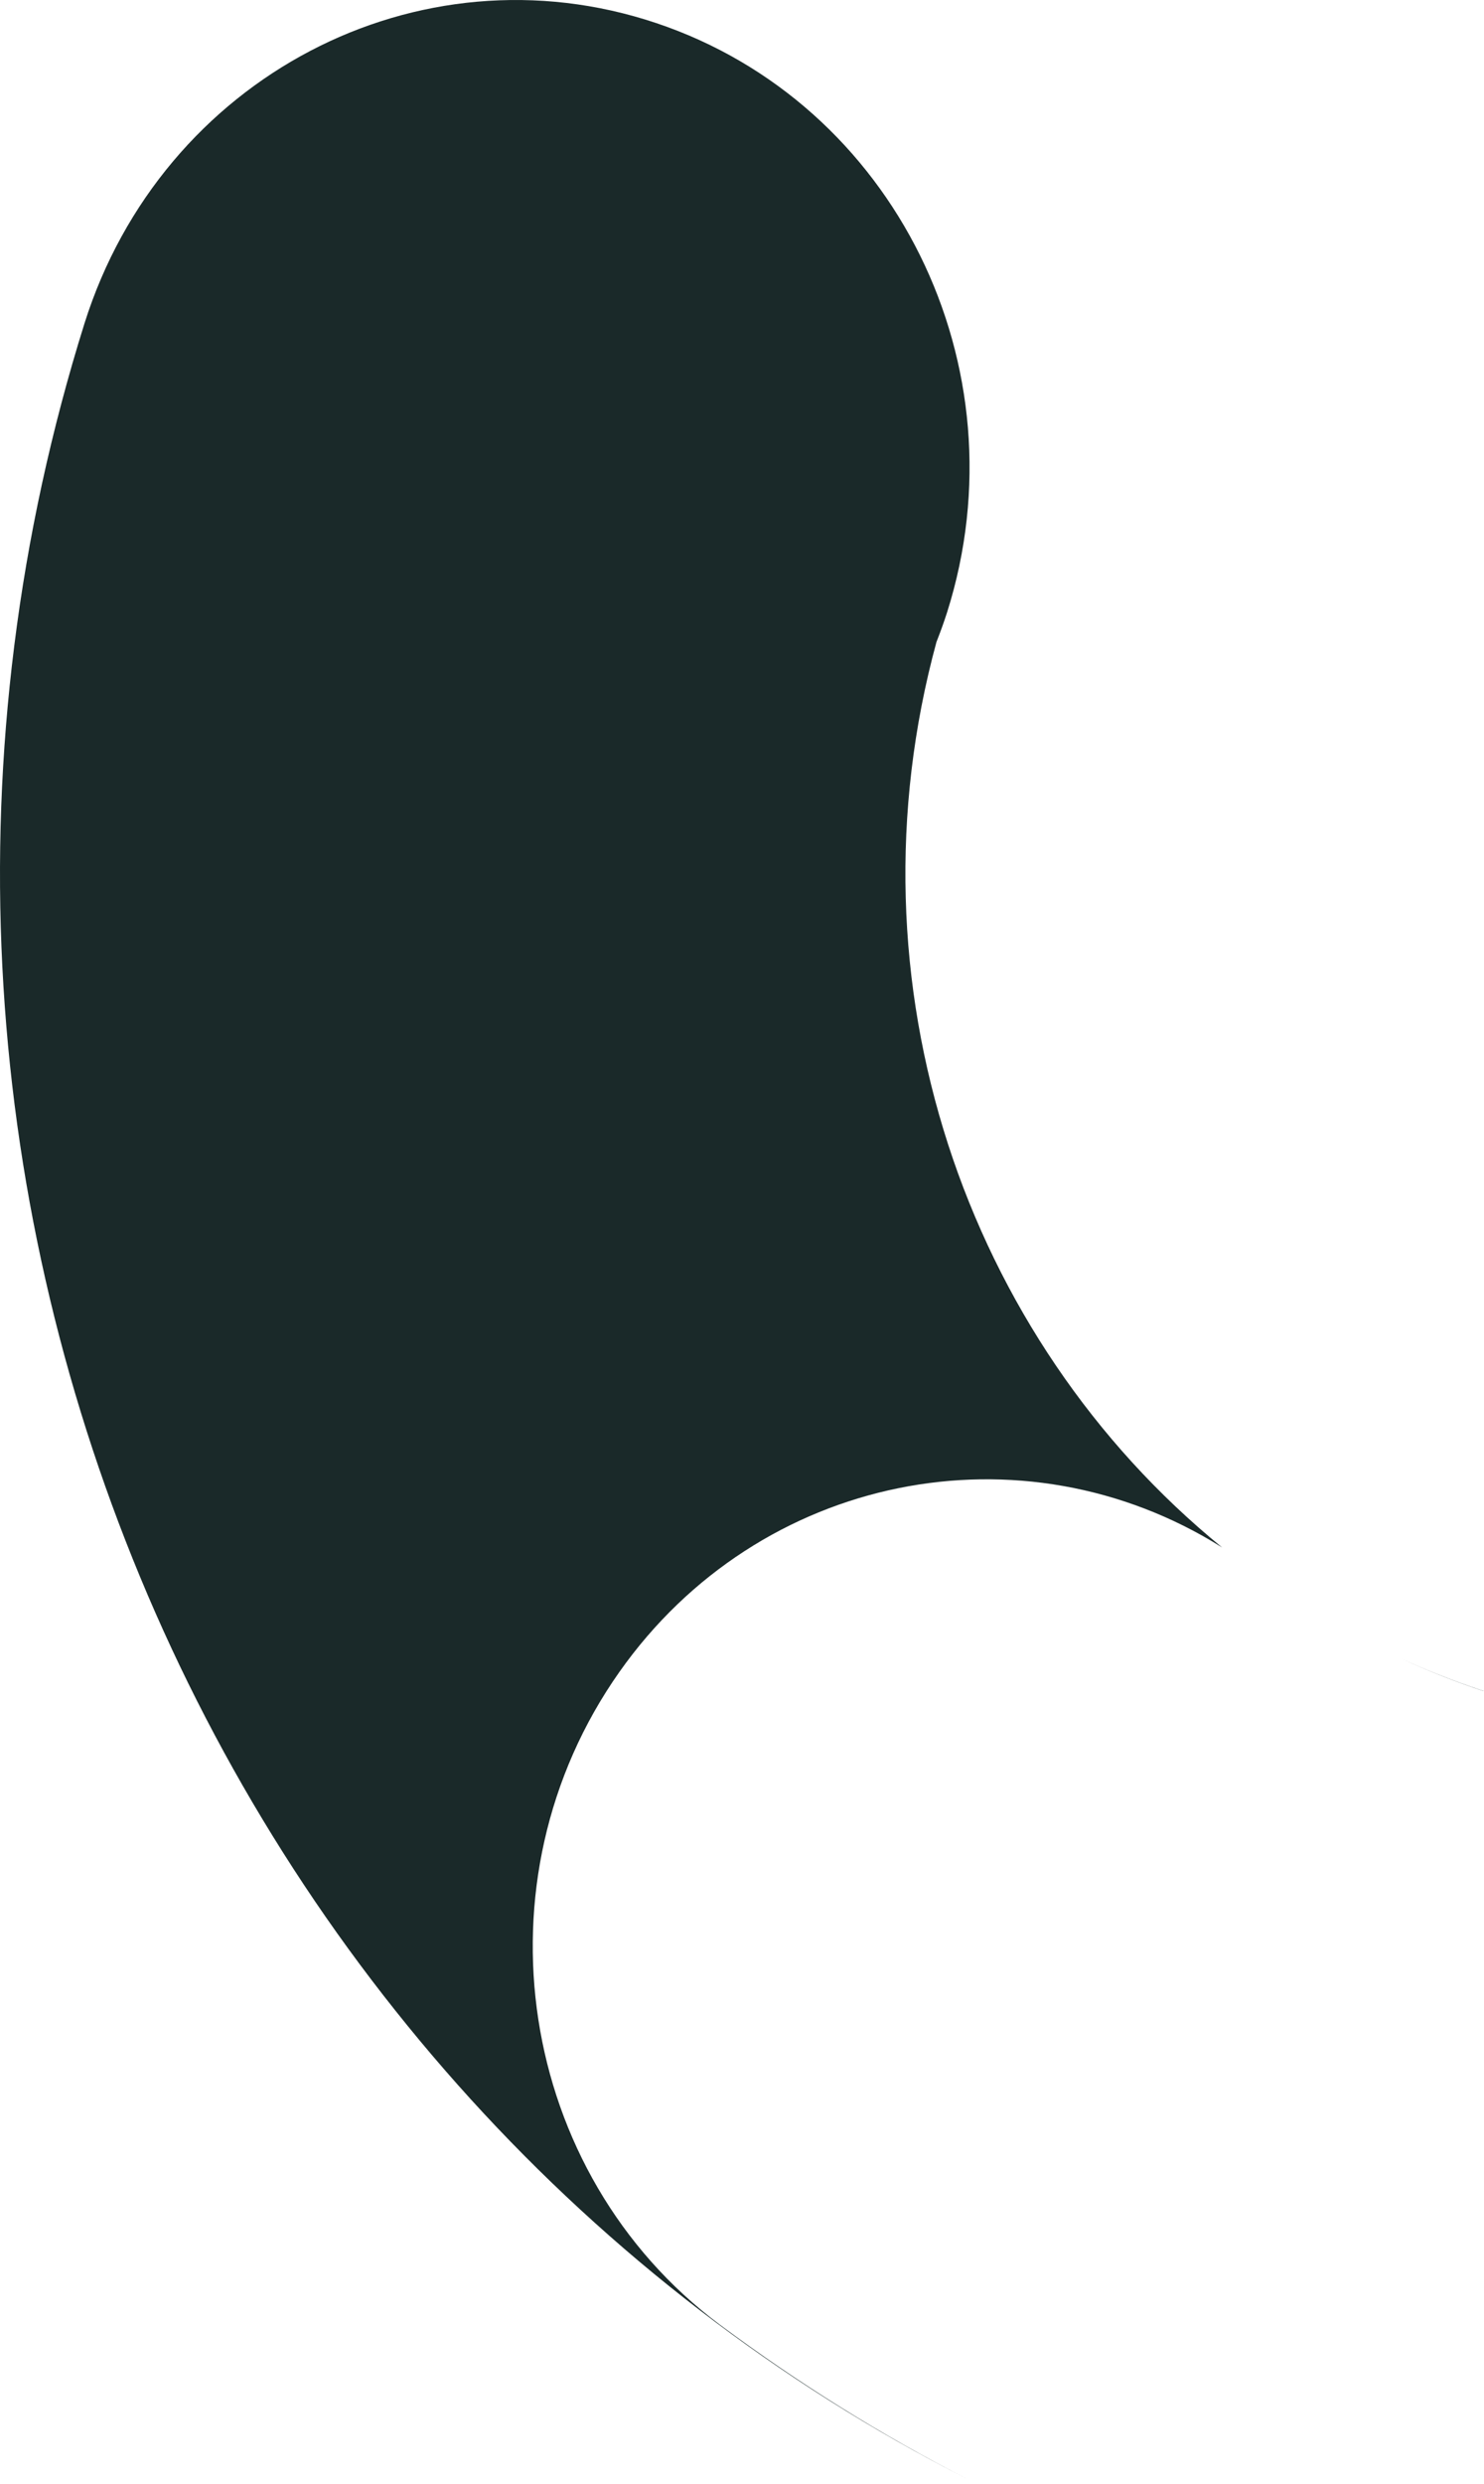 <svg width="165" height="276" viewBox="0 0 165 276" fill="none" xmlns="http://www.w3.org/2000/svg">
<path fill-rule="evenodd" clip-rule="evenodd" d="M107.55 275.454C22.972 232.452 -20.429 131.007 9.407 35.893C18.011 8.616 46.456 -6.31 72.947 2.559C99.428 11.418 113.924 40.717 105.321 67.984C104.957 69.129 104.554 70.234 104.123 71.329C93.789 109.238 107.288 148.669 135.882 171.947C113.681 157.995 84.419 163.73 68.866 185.783C52.502 208.976 57.493 241.452 80.018 258.302C88.868 264.897 98.078 270.609 107.55 275.454ZM164.936 187.902L164.942 187.885C164.896 187.873 164.85 187.858 164.807 187.844C164.777 187.834 164.748 187.824 164.721 187.816C161.636 186.784 158.639 185.6 155.735 184.276C158.758 185.663 161.83 186.871 164.936 187.902Z" fill="#1A2929"/>
</svg>

